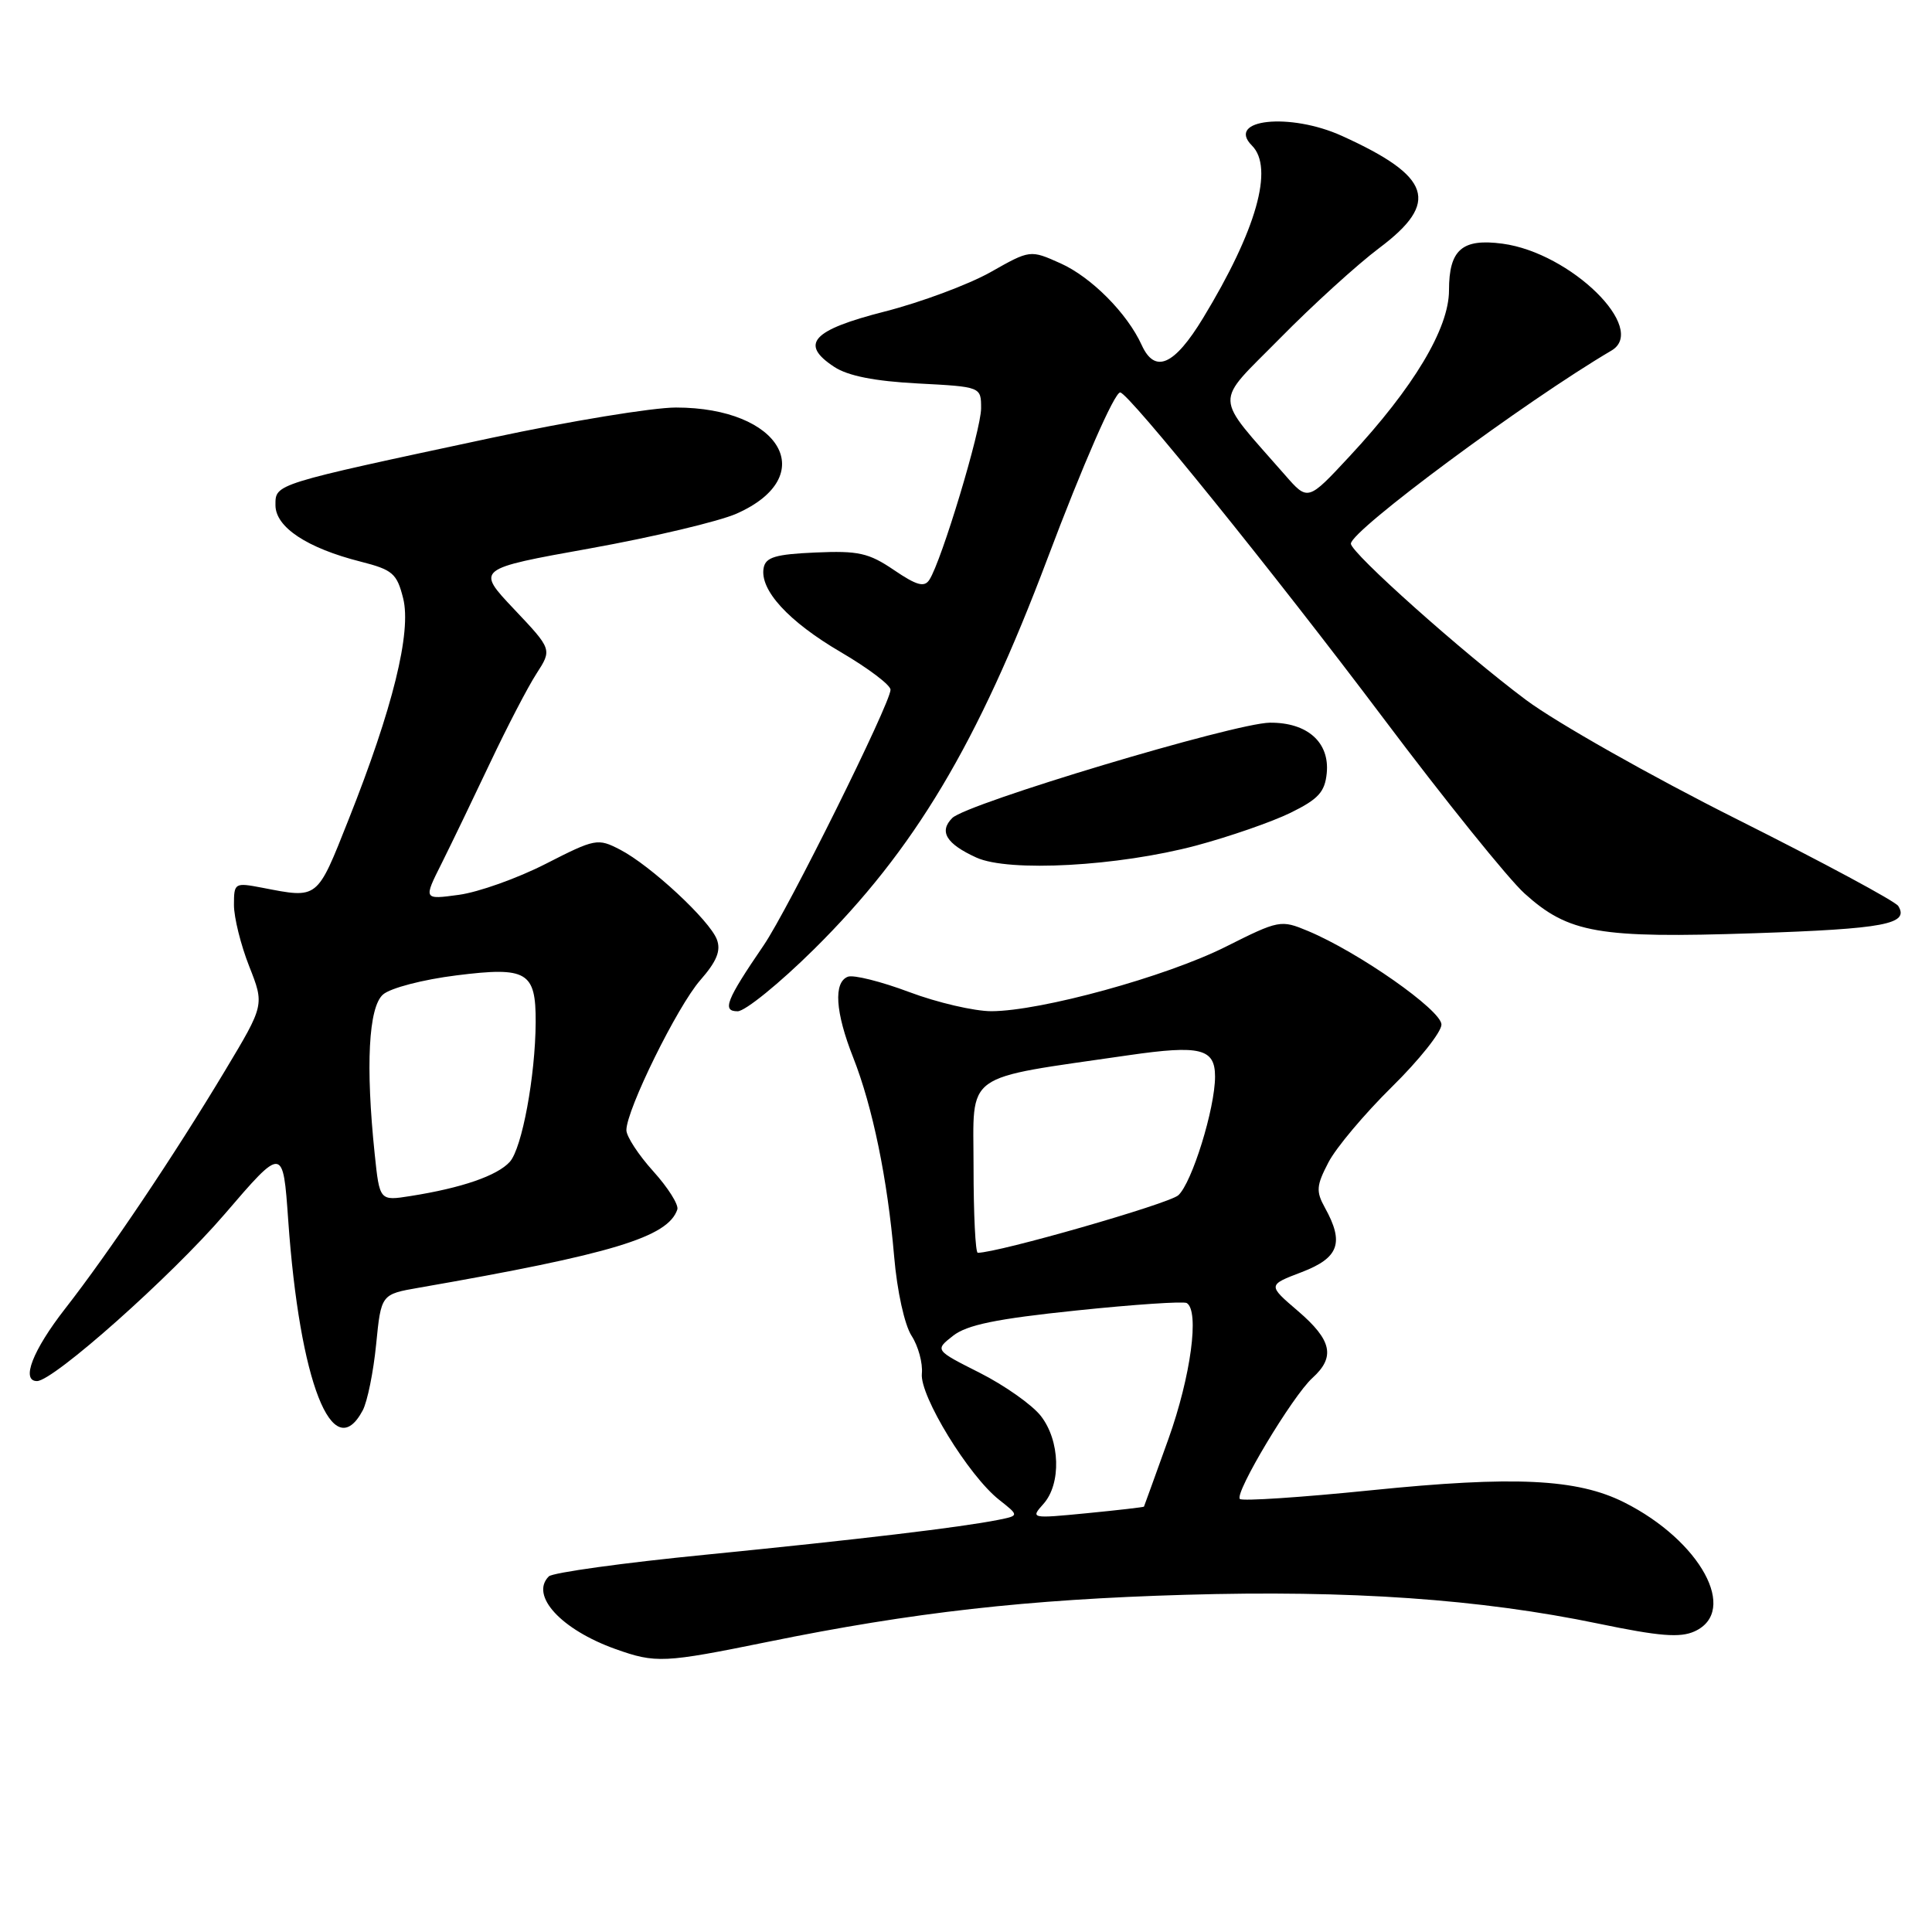 <?xml version="1.0" encoding="UTF-8" standalone="no"?>
<!DOCTYPE svg PUBLIC "-//W3C//DTD SVG 1.1//EN" "http://www.w3.org/Graphics/SVG/1.1/DTD/svg11.dtd" >
<svg xmlns="http://www.w3.org/2000/svg" xmlns:xlink="http://www.w3.org/1999/xlink" version="1.1" viewBox="0 0 256 256">
 <g >
 <path fill="currentColor"
d=" M 101.76 217.55 C 120.94 213.64 136.09 211.93 157.00 211.32 C 178.87 210.68 196.10 211.88 211.80 215.14 C 219.89 216.82 222.62 217.04 224.55 216.16 C 230.42 213.48 225.32 204.15 215.21 199.07 C 208.97 195.94 200.64 195.54 181.67 197.47 C 172.42 198.41 164.59 198.93 164.29 198.62 C 163.54 197.87 171.27 184.97 173.90 182.59 C 176.97 179.81 176.49 177.58 171.99 173.72 C 167.97 170.28 167.97 170.28 172.49 168.56 C 177.42 166.67 178.14 164.68 175.56 160.03 C 174.36 157.86 174.42 157.10 176.02 154.03 C 177.02 152.09 180.81 147.59 184.42 144.03 C 188.04 140.47 191.00 136.75 191.00 135.76 C 191.00 133.86 180.01 126.16 173.31 123.36 C 169.72 121.86 169.48 121.90 162.39 125.46 C 154.49 129.42 137.93 133.97 131.37 133.99 C 129.10 133.99 124.19 132.85 120.47 131.45 C 116.74 130.05 113.09 129.14 112.35 129.42 C 110.42 130.16 110.68 134.12 113.05 140.12 C 115.63 146.67 117.60 156.22 118.48 166.50 C 118.87 171.08 119.86 175.57 120.79 177.00 C 121.68 178.38 122.29 180.63 122.15 182.02 C 121.86 184.95 128.35 195.55 132.39 198.73 C 135.05 200.83 135.05 200.83 132.28 201.39 C 127.25 202.39 113.80 203.99 93.57 206.00 C 82.60 207.08 73.22 208.38 72.72 208.88 C 70.19 211.41 74.36 215.94 81.56 218.51 C 86.90 220.41 87.95 220.36 101.76 217.55 Z  M 48.06 186.89 C 48.68 185.73 49.48 181.79 49.84 178.14 C 50.50 171.50 50.50 171.50 55.50 170.63 C 81.12 166.17 88.52 163.93 89.75 160.26 C 89.95 159.64 88.52 157.37 86.56 155.20 C 84.60 153.03 83.00 150.58 83.00 149.75 C 83.00 147.06 89.75 133.35 92.79 129.88 C 94.97 127.39 95.55 125.97 94.99 124.49 C 94.04 121.95 86.20 114.67 82.16 112.58 C 79.20 111.05 78.88 111.11 72.30 114.47 C 68.56 116.38 63.39 118.22 60.80 118.57 C 56.10 119.21 56.10 119.21 58.54 114.36 C 59.87 111.69 62.77 105.67 64.98 101.00 C 67.19 96.33 69.93 91.05 71.08 89.27 C 73.16 86.05 73.16 86.05 68.11 80.71 C 63.07 75.38 63.07 75.38 78.22 72.66 C 86.55 71.16 95.27 69.09 97.60 68.06 C 108.73 63.13 103.52 54.00 89.56 54.00 C 86.47 54.00 75.51 55.80 65.22 58.00 C 36.15 64.21 36.50 64.10 36.50 66.94 C 36.50 69.85 40.68 72.62 47.79 74.42 C 52.03 75.50 52.59 75.98 53.42 79.28 C 54.54 83.75 52.05 93.86 46.18 108.62 C 41.96 119.26 42.20 119.07 34.75 117.63 C 31.09 116.93 31.00 116.98 31.00 119.92 C 31.00 121.57 31.91 125.23 33.02 128.04 C 35.04 133.16 35.04 133.16 29.84 141.83 C 23.08 153.10 14.42 165.99 8.62 173.42 C 4.34 178.91 2.75 183.00 4.90 183.00 C 7.08 183.00 22.68 169.13 29.75 160.90 C 37.50 151.87 37.50 151.87 38.19 161.68 C 39.70 183.16 44.08 194.33 48.06 186.89 Z  M 107.86 125.78 C 121.15 112.63 129.52 98.62 138.80 74.00 C 143.47 61.60 147.67 52.00 148.43 52.00 C 149.50 52.00 168.83 75.93 183.32 95.19 C 191.46 106.02 199.87 116.46 202.01 118.39 C 207.85 123.66 211.80 124.35 232.42 123.66 C 249.72 123.08 253.02 122.45 251.53 120.05 C 251.15 119.43 241.54 114.26 230.17 108.56 C 218.80 102.86 206.22 95.74 202.21 92.75 C 193.84 86.50 179.00 73.26 179.00 72.04 C 179.00 70.30 202.11 53.17 213.53 46.45 C 218.41 43.58 208.13 33.50 199.10 32.29 C 193.74 31.57 192.00 33.08 192.00 38.47 C 192.00 43.52 187.31 51.35 178.82 60.47 C 173.30 66.41 173.30 66.41 170.28 62.95 C 160.71 52.00 160.78 53.78 169.60 44.83 C 173.94 40.42 179.86 35.04 182.75 32.87 C 190.82 26.82 189.68 23.39 177.82 18.01 C 170.93 14.88 162.39 15.79 165.89 19.29 C 168.83 22.23 166.49 30.50 159.41 42.15 C 155.59 48.44 153.03 49.56 151.28 45.72 C 149.37 41.52 144.61 36.73 140.54 34.90 C 136.50 33.09 136.50 33.09 131.22 36.08 C 128.31 37.71 122.01 40.06 117.23 41.28 C 107.59 43.74 105.91 45.58 110.55 48.62 C 112.36 49.81 115.91 50.51 121.61 50.81 C 130.00 51.25 130.00 51.25 130.00 54.11 C 130.00 56.97 124.77 74.32 123.15 76.82 C 122.48 77.86 121.47 77.58 118.45 75.53 C 115.11 73.26 113.73 72.96 108.06 73.21 C 102.77 73.44 101.46 73.83 101.19 75.24 C 100.63 78.16 104.47 82.35 111.41 86.41 C 115.03 88.53 118.00 90.77 118.00 91.39 C 118.00 93.17 104.42 120.53 101.19 125.26 C 96.22 132.54 95.64 134.00 97.74 134.00 C 98.73 134.00 103.29 130.30 107.86 125.78 Z  M 158.50 112.04 C 162.90 110.86 168.53 108.91 171.00 107.70 C 174.69 105.89 175.55 104.95 175.80 102.45 C 176.20 98.36 173.23 95.72 168.27 95.76 C 163.60 95.81 128.11 106.46 126.18 108.39 C 124.39 110.18 125.38 111.81 129.37 113.63 C 133.66 115.59 148.17 114.79 158.50 112.04 Z  M 138.25 199.29 C 140.65 196.62 140.48 190.88 137.90 187.60 C 136.74 186.13 133.11 183.57 129.83 181.91 C 123.86 178.90 123.86 178.90 126.28 177.00 C 128.12 175.55 132.01 174.75 142.60 173.65 C 150.24 172.85 156.84 172.41 157.25 172.66 C 158.96 173.71 157.79 182.37 154.83 190.65 C 153.08 195.52 151.62 199.56 151.58 199.64 C 151.53 199.71 148.12 200.11 144.00 200.51 C 136.61 201.23 136.53 201.21 138.25 199.29 Z  M 129.00 154.61 C 129.00 141.85 127.31 143.06 149.57 139.82 C 159.05 138.45 161.00 138.93 161.00 142.65 C 161.00 146.87 157.94 156.74 156.13 158.38 C 154.87 159.51 132.26 166.00 129.56 166.00 C 129.25 166.00 129.00 160.87 129.00 154.61 Z  M 49.65 152.92 C 48.43 141.22 48.83 133.46 50.75 131.78 C 51.72 130.92 56.06 129.79 60.50 129.24 C 69.84 128.07 71.01 128.76 70.98 135.44 C 70.94 142.60 69.17 152.15 67.55 153.95 C 65.88 155.79 61.19 157.41 54.40 158.48 C 50.30 159.13 50.30 159.13 49.65 152.92 Z "/>
</g>
</svg>